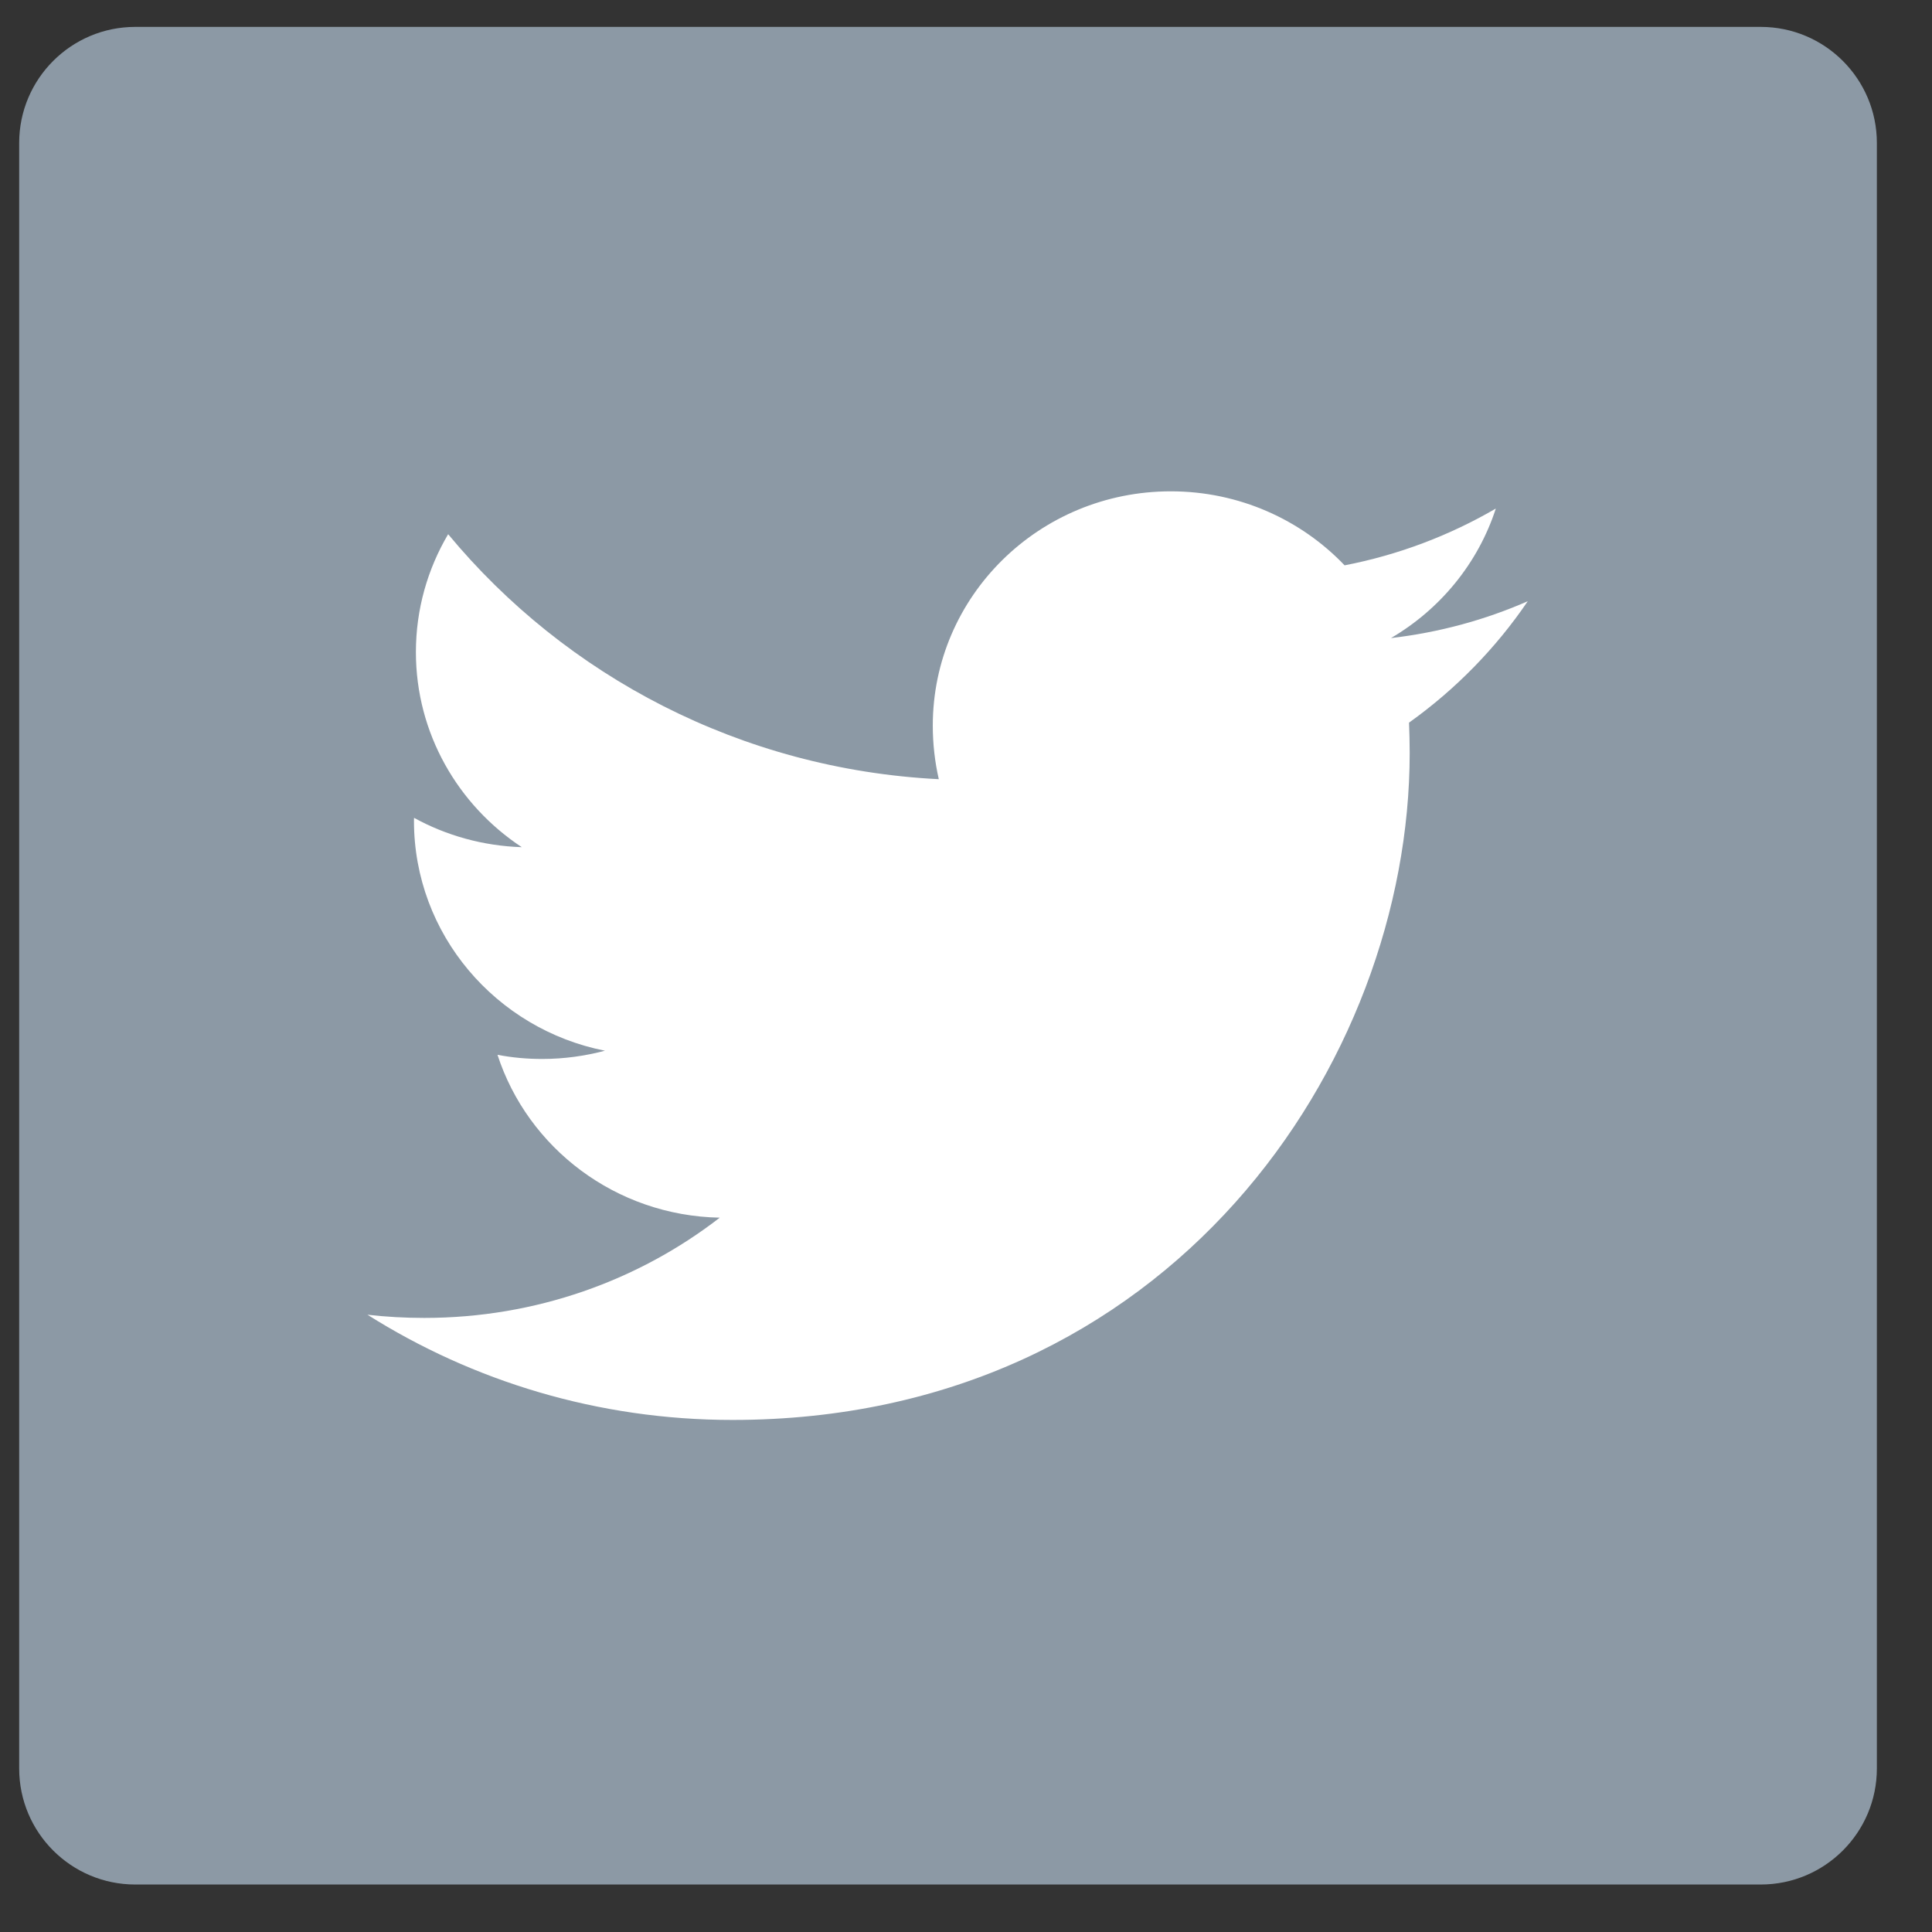 <svg width="26" height="26" viewBox="0 0 26 26" fill="none" xmlns="http://www.w3.org/2000/svg">
    <rect x="0" y="0" width="26" height="26" fill="#333333" stroke="none"/>
    <path d="M25.258 23.799C25.258 24.662 24.558 25.361 23.695 25.361H1.82C0.958 25.361 0.258 24.662 0.258 23.799V1.924C0.258 1.062 0.958 0.362 1.82 0.362H23.695C24.558 0.362 25.258 1.062 25.258 1.924V23.799Z" fill="#8C99A5"></path>
    <path d="M20.56 8.091C19.985 8.343 19.369 8.511 18.719 8.587C19.383 8.198 19.891 7.58 20.13 6.844C19.511 7.204 18.825 7.467 18.095 7.608C17.51 6.995 16.677 6.612 15.756 6.612C13.986 6.612 12.553 8.023 12.553 9.766C12.553 10.011 12.581 10.255 12.634 10.486C9.973 10.352 7.612 9.097 6.031 7.189C5.756 7.655 5.597 8.197 5.597 8.776C5.597 9.869 6.164 10.835 7.022 11.401C6.498 11.384 6.003 11.243 5.572 11.006C5.571 11.019 5.571 11.033 5.571 11.047C5.571 12.574 6.676 13.851 8.141 14.14C7.873 14.211 7.591 14.251 7.297 14.251C7.091 14.251 6.891 14.233 6.695 14.195C7.102 15.448 8.284 16.36 9.686 16.387C8.594 17.232 7.211 17.736 5.71 17.736C5.452 17.736 5.196 17.722 4.945 17.693C6.362 18.587 8.048 19.109 9.857 19.109C15.748 19.109 18.971 14.301 18.971 10.132C18.971 9.997 18.967 9.858 18.962 9.725C19.587 9.279 20.131 8.723 20.56 8.091Z" fill="white"></path>
</svg>
